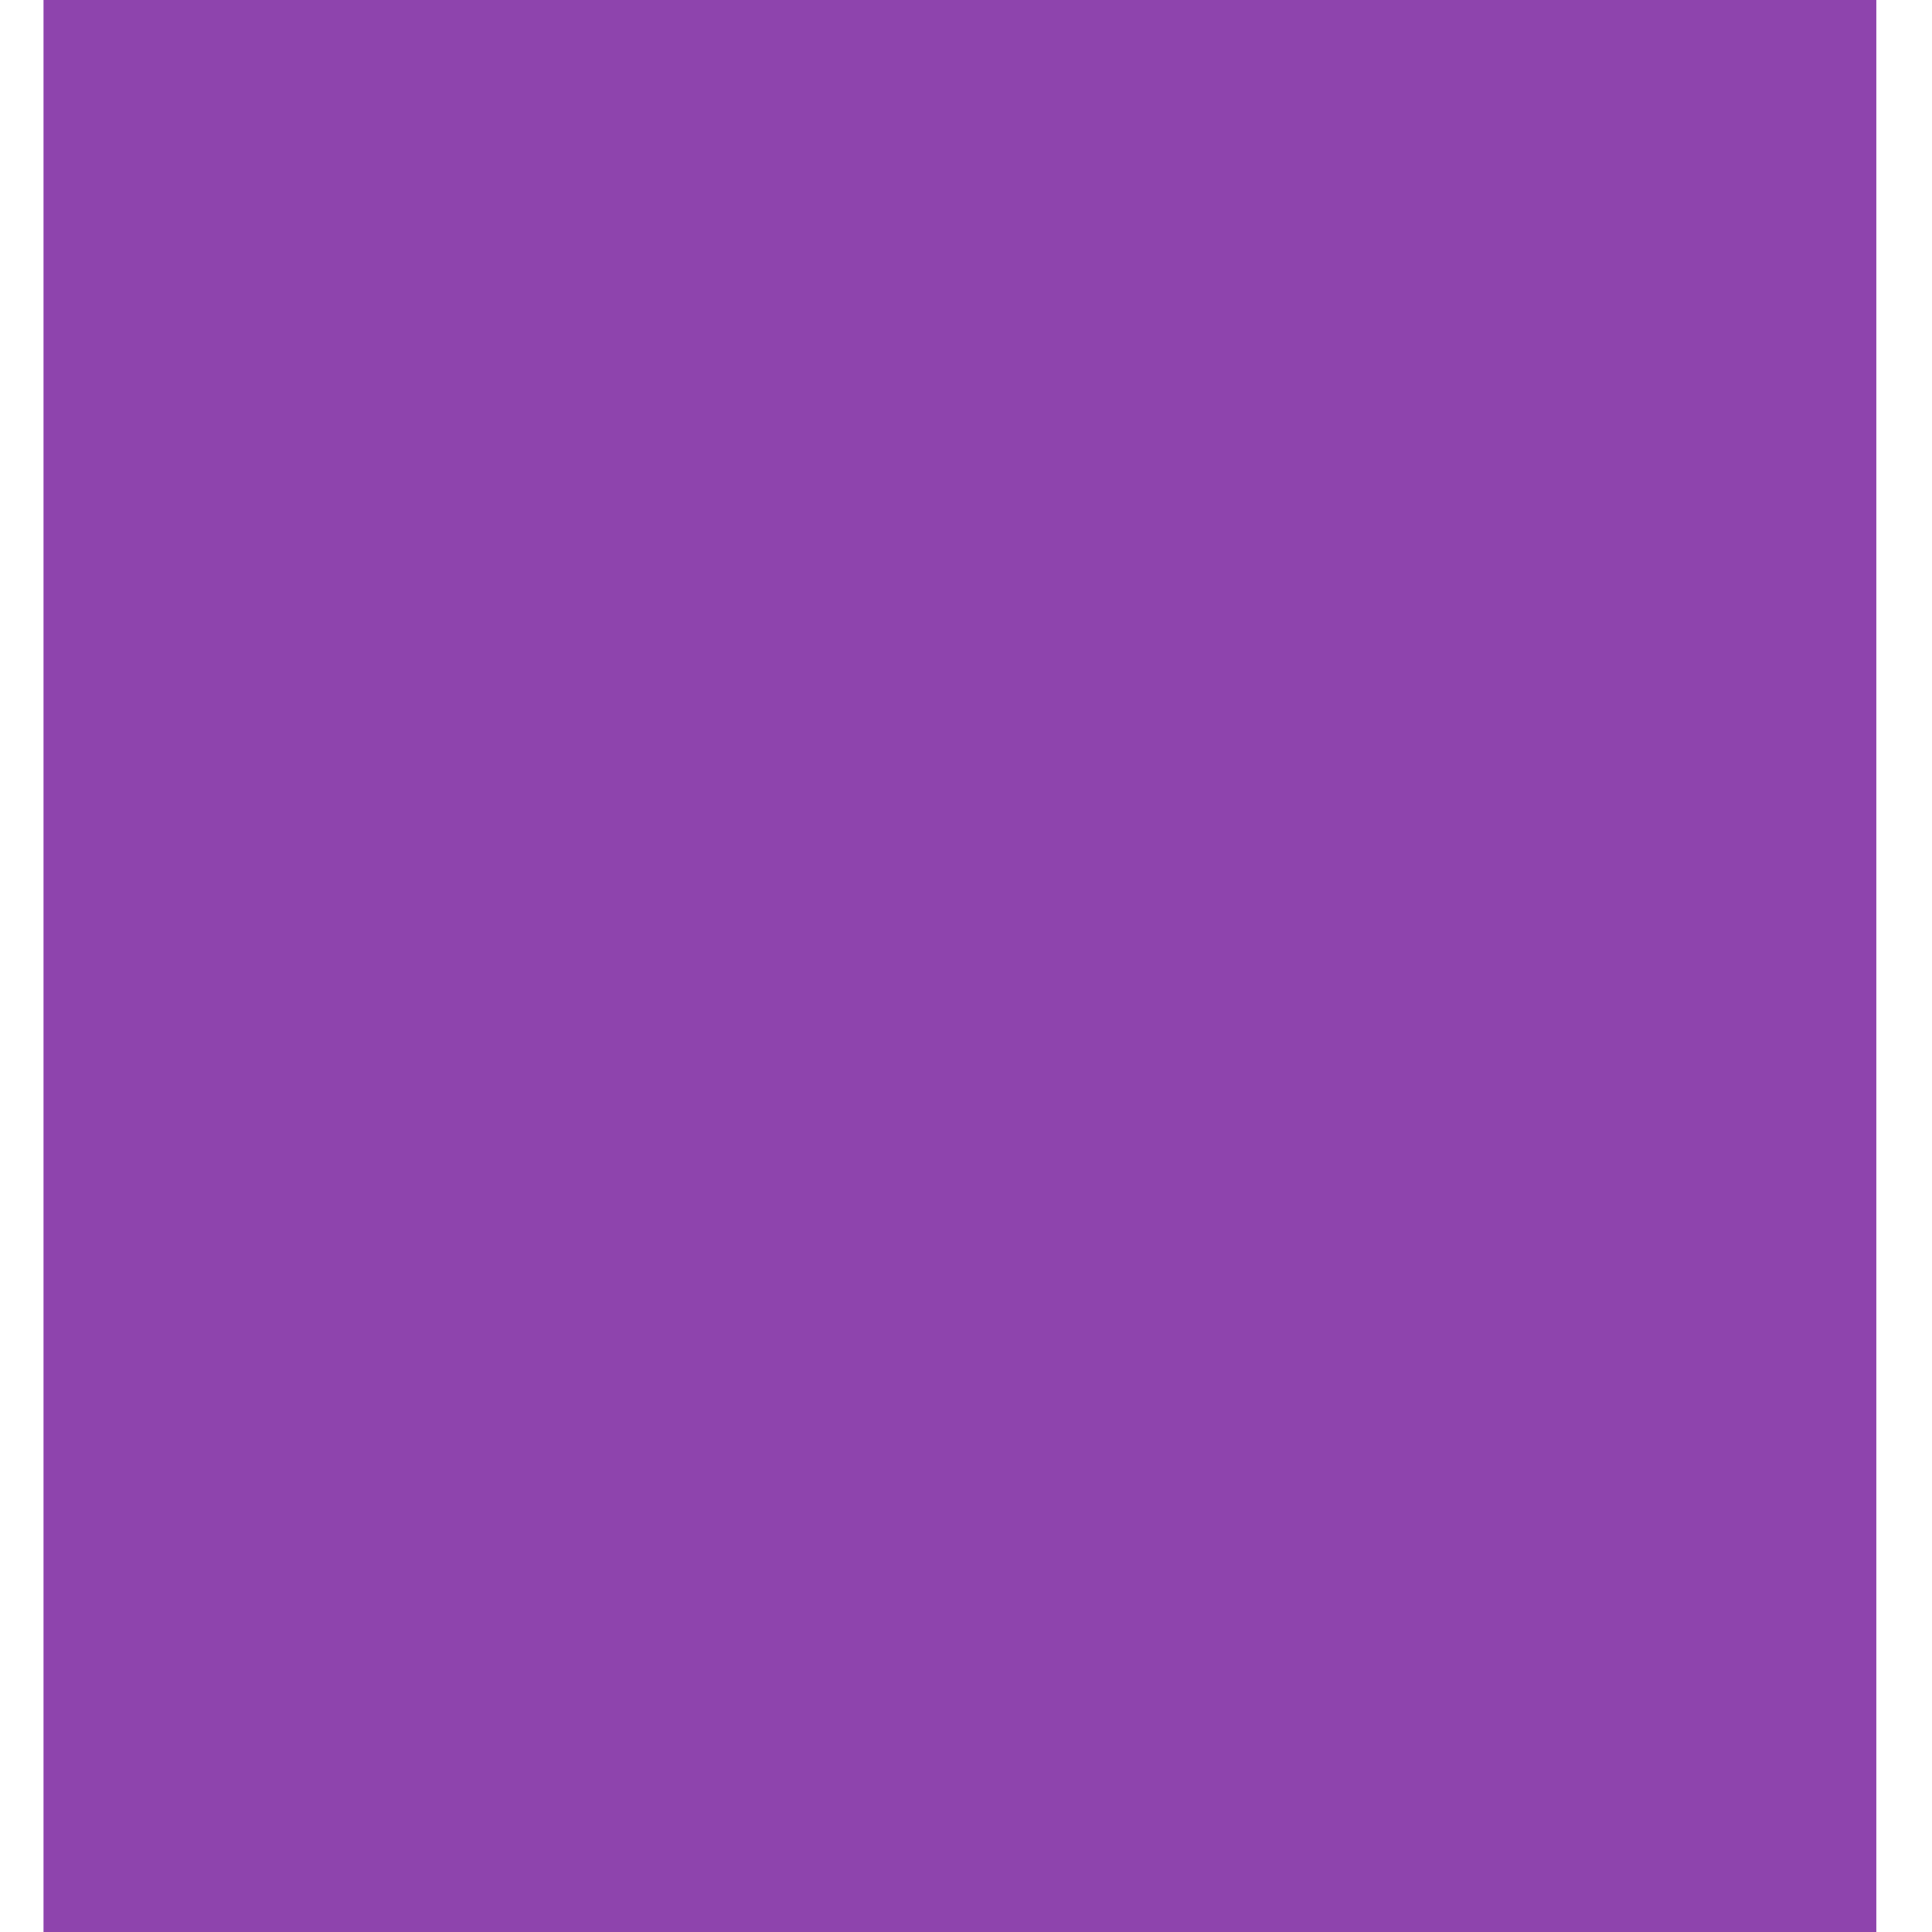 <?xml version="1.0" encoding="UTF-8" standalone="no"?>
<!-- Created with Inkscape (http://www.inkscape.org/) -->

<svg
   xmlns:dc="http://purl.org/dc/elements/1.1/"
   xmlns:cc="http://creativecommons.org/ns#"
   xmlns:rdf="http://www.w3.org/1999/02/22-rdf-syntax-ns#"
   xmlns:svg="http://www.w3.org/2000/svg"
   xmlns="http://www.w3.org/2000/svg"
   xmlns:sodipodi="http://sodipodi.sourceforge.net/DTD/sodipodi-0.dtd"
   xmlns:inkscape="http://www.inkscape.org/namespaces/inkscape"
   width="24"
   height="24"
   viewBox="0 0 6.35 6.35"
   version="1.1"
   id="svg8"
   inkscape:version="0.92.4 (5da689c313, 2019-01-14)"
   sodipodi:docname="btn-plus-inkscape.svg">
  <rect x="0" y="0" width="6.35" height="6.35" fill="#333333" stroke="none"/>
  <defs
     id="defs2" />
  <sodipodi:namedview
     id="base"
     pagecolor="#ffffff"
     bordercolor="#666666"
     borderopacity="1.0"
     inkscape:pageopacity="0.0"
     inkscape:pageshadow="2"
     inkscape:zoom="1.979899"
     inkscape:cx="-93.117077"
     inkscape:cy="-35.461242"
     inkscape:document-units="mm"
     inkscape:current-layer="layer1"
     showgrid="false"
     units="px"
     inkscape:pagecheckerboard="true"
     inkscape:window-width="1920"
     inkscape:window-height="1017"
     inkscape:window-x="-8"
     inkscape:window-y="-8"
     inkscape:window-maximized="1" />
  <g
     inkscape:label="Vrstva 1"
     inkscape:groupmode="layer"
     id="layer1"
     transform="translate(0,-290.65)">
    <circle
       style="fill:#ffffff;stroke:#8e44ad;stroke-width:7.938;stroke-miterlimit:4;stroke-dasharray:none;stroke-opacity:1"
       id="path4550-2"
       cx="2.94"
       cy="298.16"
       r="20.562" />
    <rect
       style="fill:#8e44ad;fill-opacity:1;stroke:#8e44ad;stroke-width:0;stroke-miterlimit:4;stroke-dasharray:none;stroke-opacity:1"
       id="rect4567-8"
       width="25"
       height="7.937"
       x="-9.571"
       y="263.424"
       rx="0.265" />
    <rect
       style="fill:#8e44ad;fill-opacity:1;stroke:#8e44ad;stroke-width:0;stroke-miterlimit:4;stroke-dasharray:none;stroke-opacity:1"
       id="rect4567-8-4"
       width="6.024"
       height="22.061"
       x="0.143"
       y="277.845"
       rx="0.064" />
  </g>
</svg>
